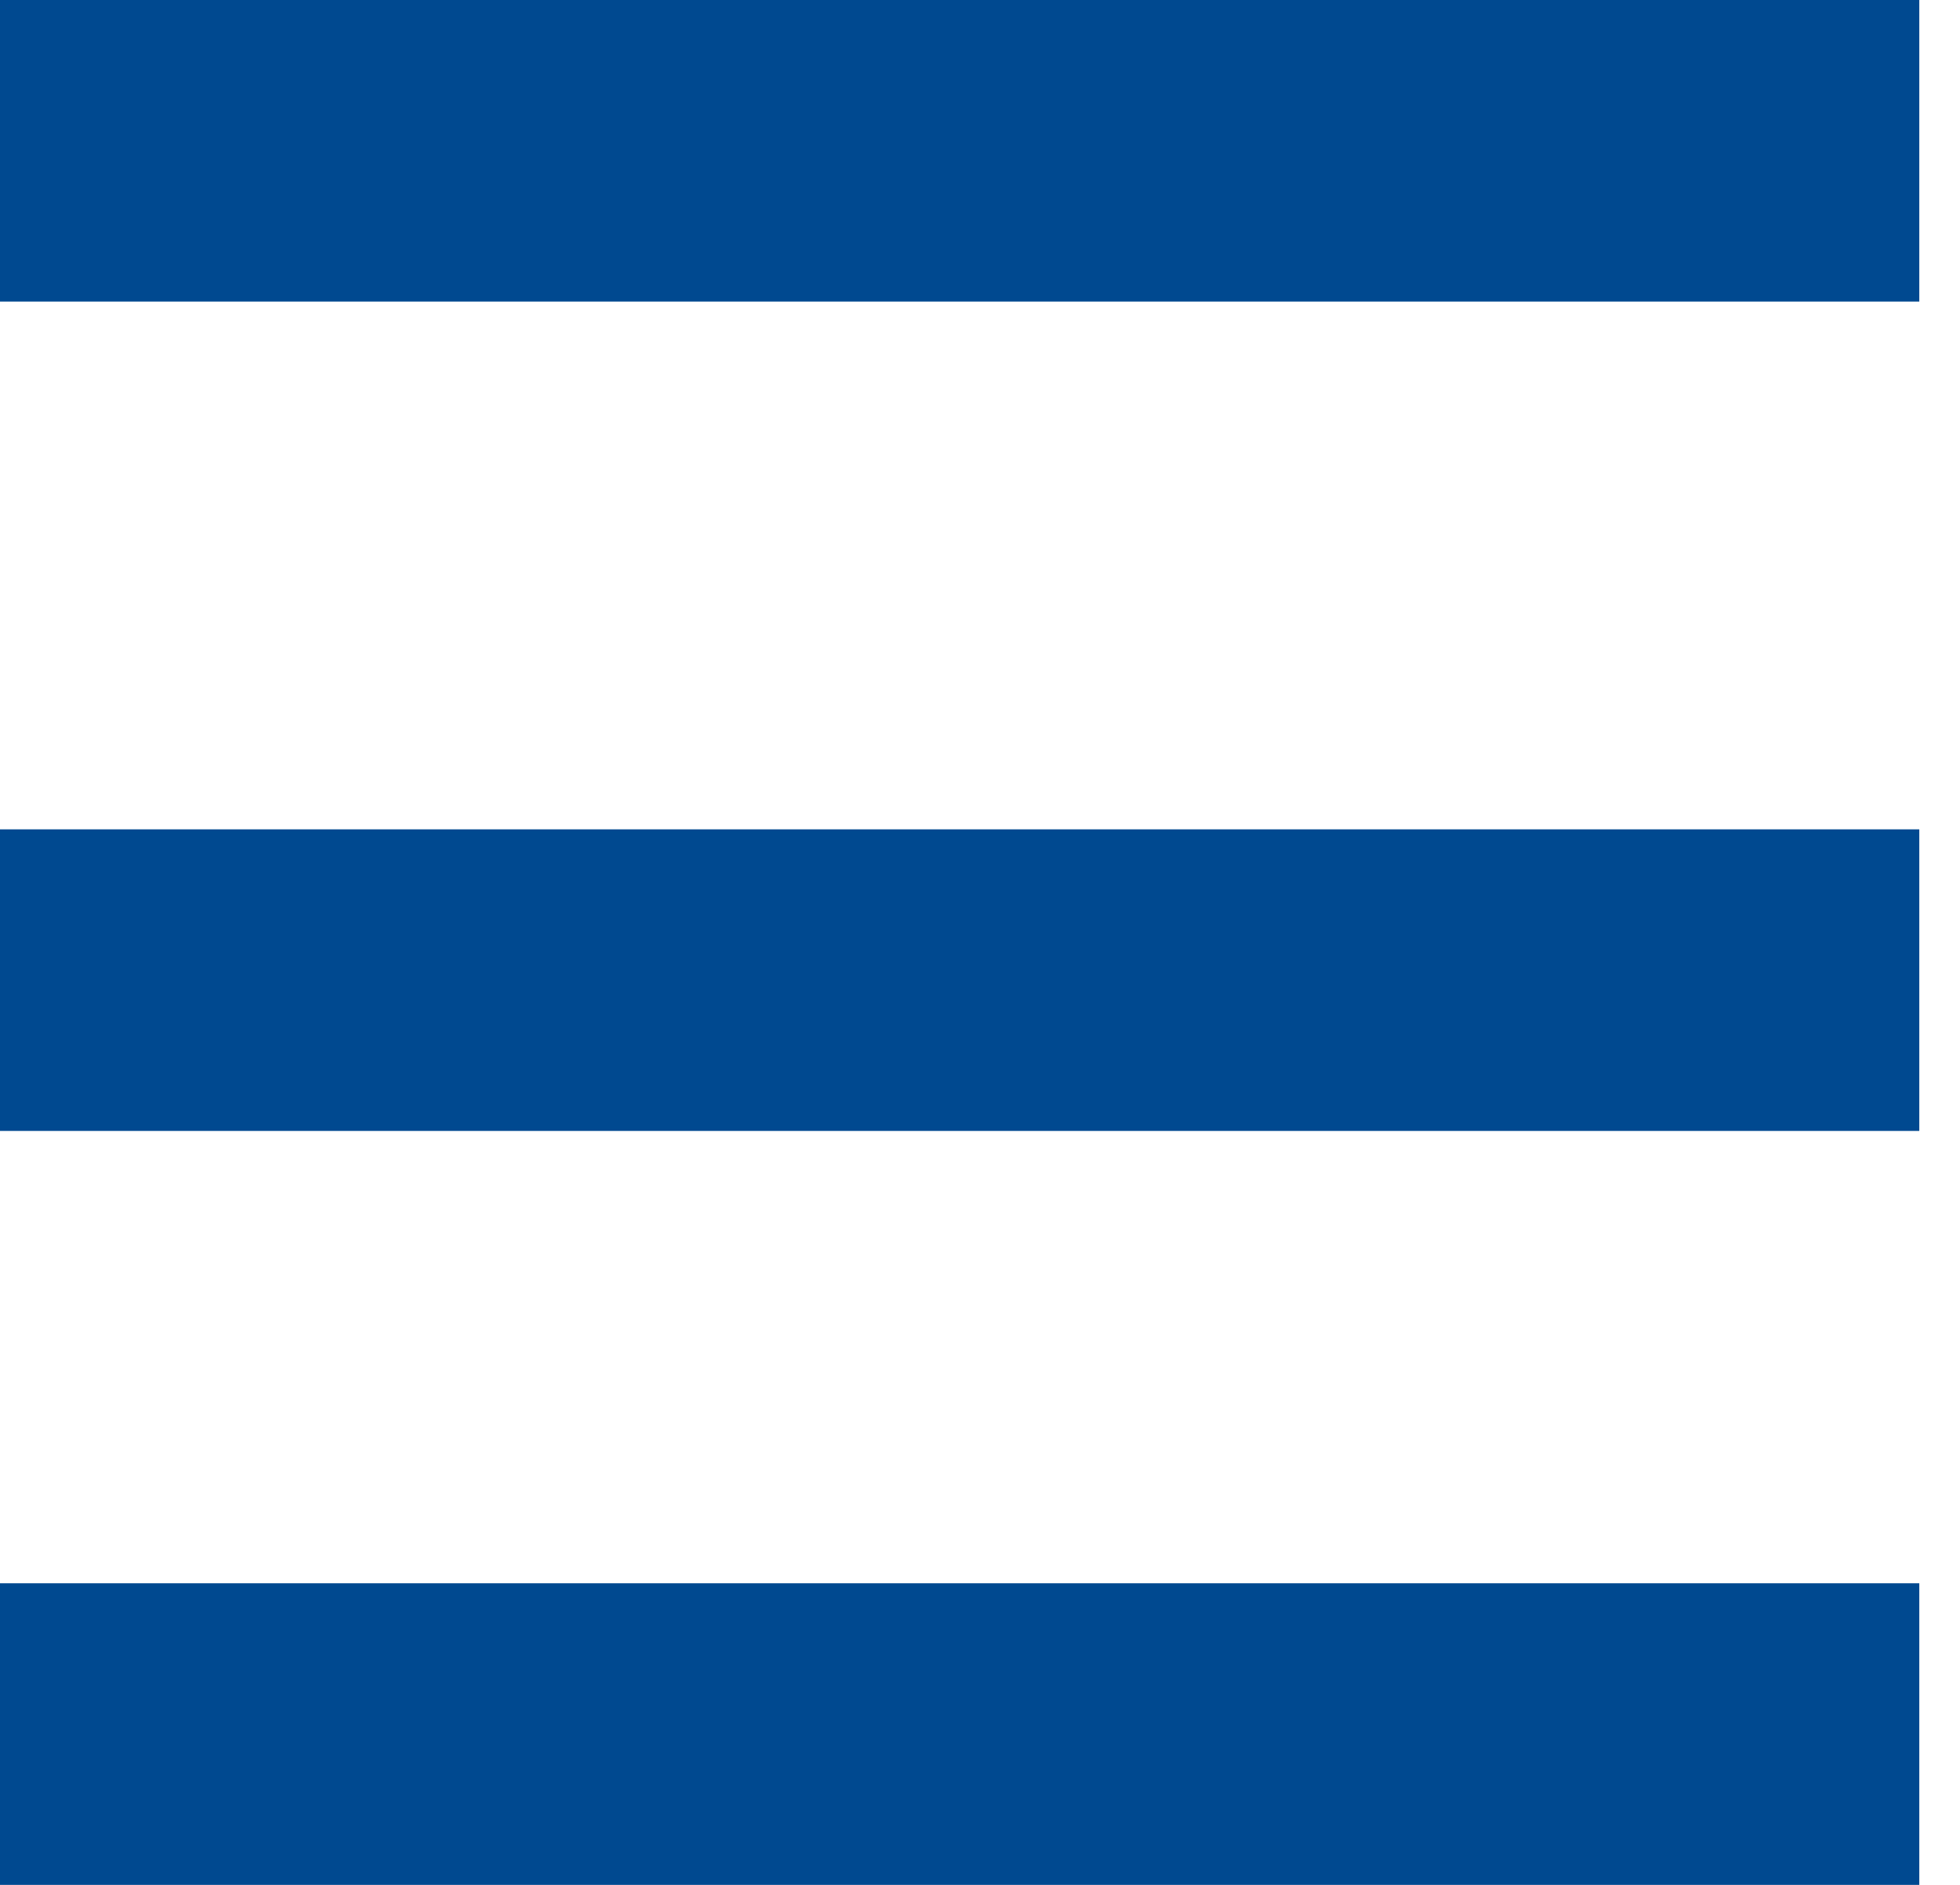 <?xml version="1.0" encoding="UTF-8"?>
<svg width="26px" height="25px" viewBox="0 0 26 25" version="1.1" xmlns="http://www.w3.org/2000/svg" xmlns:xlink="http://www.w3.org/1999/xlink">
    <!-- Generator: Sketch 47 (45396) - http://www.bohemiancoding.com/sketch -->
    <title>Page 1 Copy</title>
    <desc>Created with Sketch.</desc>
    <defs></defs>
    <g id="Page-1" stroke="none" stroke-width="1" fill="none" fill-rule="evenodd">
        <g id="dashboard-tile" transform="translate(-1368, -378)" fill="#004990">
            <g id="Page-1-Copy" transform="translate(1368, 378)">
                <polygon id="Fill-1" points="0 4 25.46 4 25.46 0 0 0"></polygon>
                <polygon id="Fill-2" points="0 15 25.46 15 25.46 11 0 11"></polygon>
                <polygon id="Fill-3" points="0 25 25.46 25 25.46 21 0 21"></polygon>
            </g>
        </g>
    </g>
</svg>